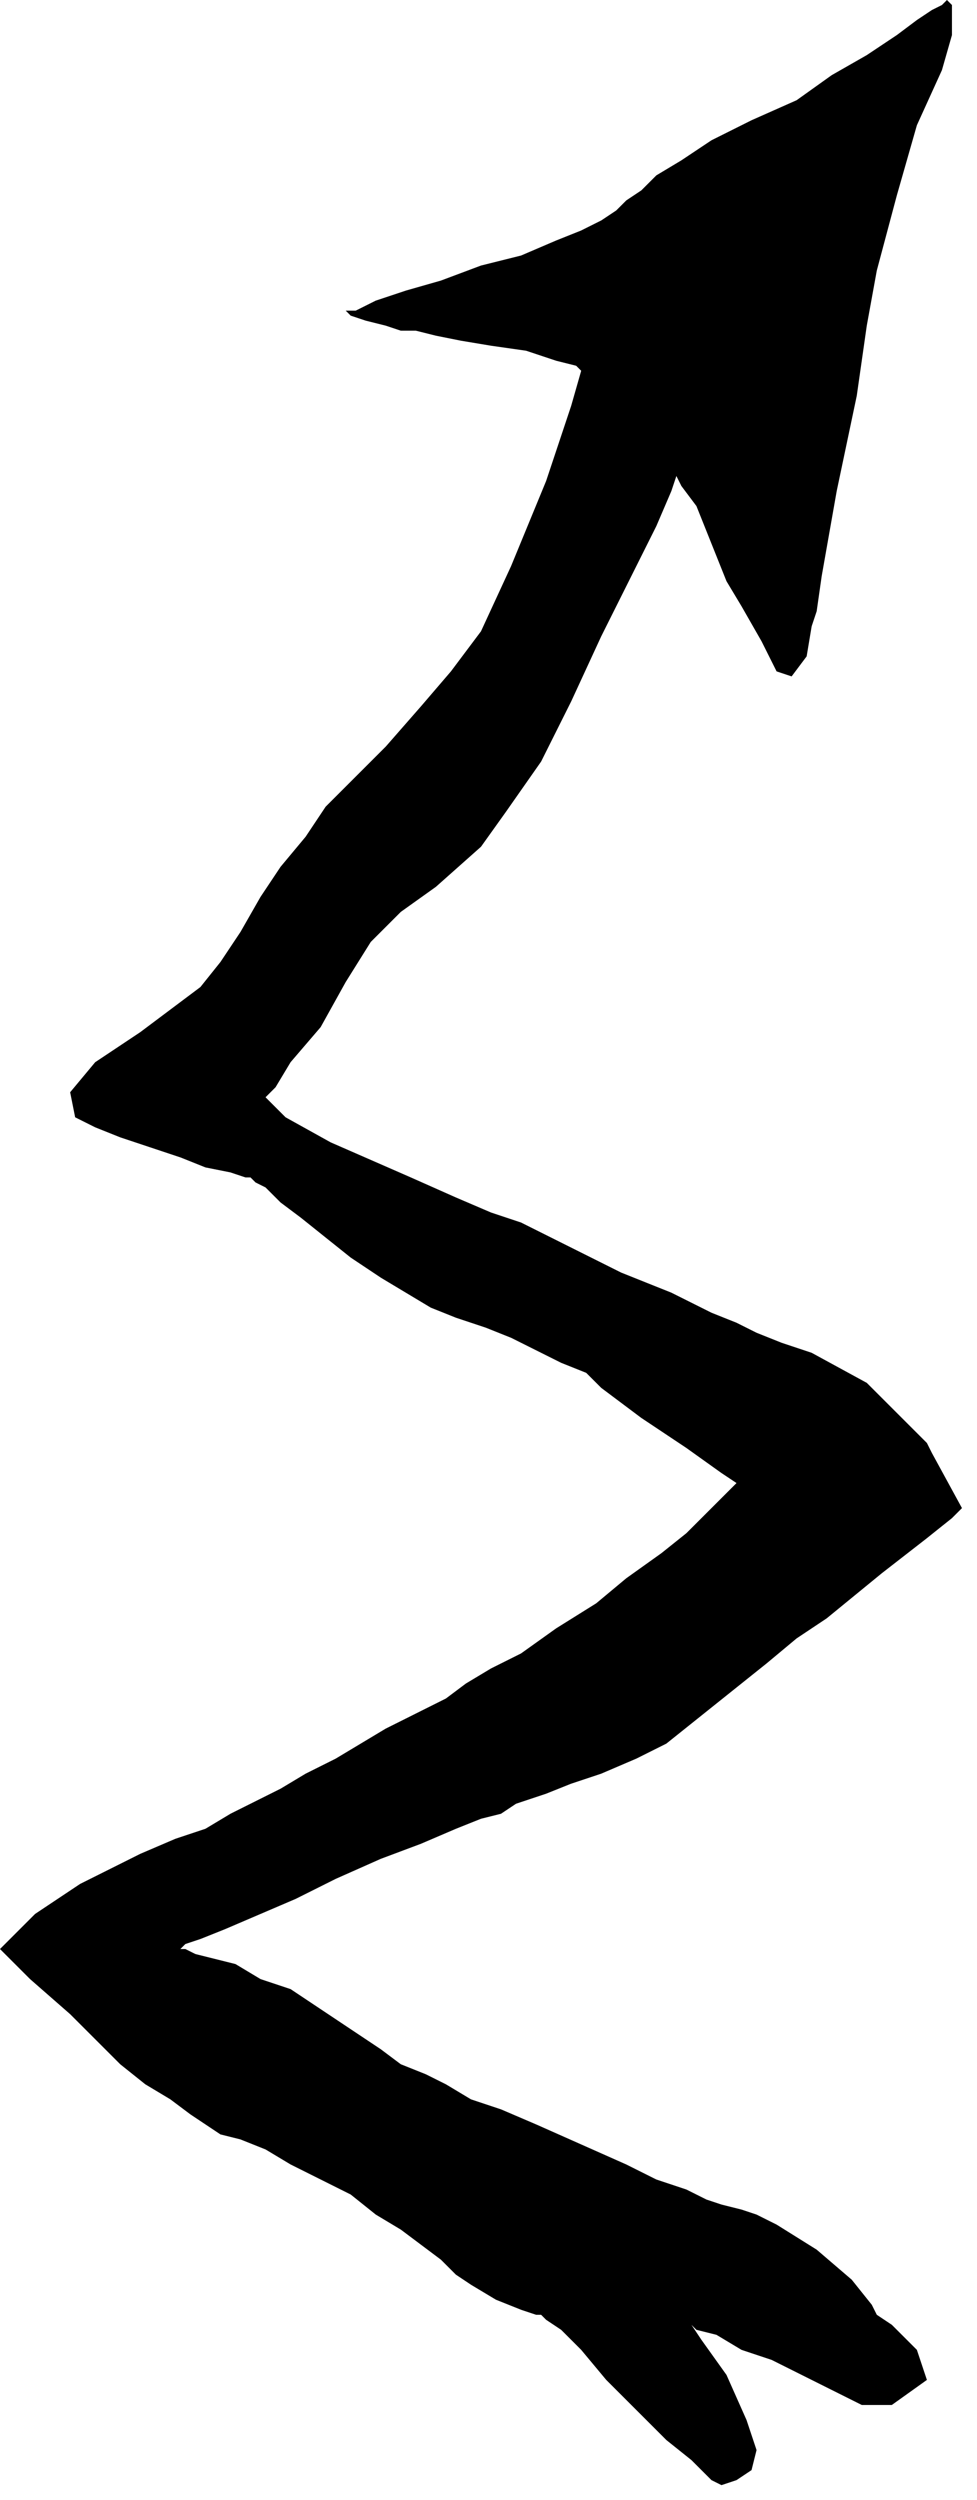 <?xml version="1.0" encoding="UTF-8" standalone="no"?>
<!DOCTYPE svg PUBLIC "-//W3C//DTD SVG 1.0//EN" "http://www.w3.org/TR/2001/REC-SVG-20010904/DTD/svg10.dtd">
<svg xmlns="http://www.w3.org/2000/svg" xmlns:xlink="http://www.w3.org/1999/xlink" fill-rule="evenodd" height="0.499in" preserveAspectRatio="none" stroke-linecap="round" viewBox="0 0 195 499" width="0.195in">
<style type="text/css">
.brush0 { fill: rgb(255,255,255); }
.pen0 { stroke: rgb(0,0,0); stroke-width: 1; stroke-linejoin: round; }
.brush1 { fill: none; }
.pen1 { stroke: none; }
.brush2 { fill: rgb(0,0,0); }
</style>
<g>
<polygon class="pen1 brush2" points="0,389 2,387 7,382 16,376 28,370 35,367 41,365 46,362 52,359 56,357 61,354 67,351 72,348 77,345 81,343 85,341 89,339 93,336 98,333 104,330 111,325 119,320 125,315 132,310 137,306 141,302 144,299 146,297 147,296 144,294 137,289 128,283 120,277 117,274 112,272 108,270 102,267 97,265 91,263 86,261 81,258 76,255 70,251 65,247 60,243 56,240 53,237 51,236 50,235 49,235 46,234 41,233 36,231 30,229 24,227 19,225 15,223 14,218 19,212 28,206 36,200 36,200 40,197 44,192 48,186 52,179 56,173 61,167 65,161 69,157 77,149 84,141 90,134 96,126 102,113 109,96 114,81 116,74 115,73 111,72 105,70 98,69 92,68 87,67 83,66 80,66 77,65 73,64 70,63 69,62 71,62 75,60 81,58 88,56 96,53 104,51 111,48 116,46 120,44 123,42 125,40 128,38 131,35 136,32 142,28 150,24 159,20 166,15 173,11 179,7 183,4 186,2 188,1 189,0 190,1 190,3 190,7 188,14 183,25 179,39 175,54 173,65 171,79 167,98 164,115 163,122 162,125 161,131 158,135 155,134 152,128 148,121 145,116 143,111 141,106 139,101 136,97 135,95 134,98 131,105 126,115 120,127 114,140 108,152 101,162 96,169 87,177 80,182 74,188 69,196 64,205 58,212 55,217 53,219 54,220 57,223 66,228 82,235 91,239 98,242 104,244 108,246 112,248 116,250 120,252 124,254 129,256 134,258 138,260 142,262 147,264 151,266 156,268 162,270 162,270 173,276 180,283 185,288 186,290 192,301 190,303 185,307 176,314 165,323 159,327 153,332 148,336 143,340 138,344 133,348 127,351 120,354 114,356 109,358 106,359 103,360 100,362 96,363 91,365 84,368 76,371 67,375 59,379 52,382 45,385 40,387 37,388 36,389 37,389 39,390 43,391 47,392 52,395 58,397 64,401 70,405 76,409 80,412 85,414 89,416 94,419 100,421 107,424 116,428 125,432 131,435 137,437 141,439 144,440 148,441 151,442 155,444 163,449 170,455 174,460 175,462 178,464 183,469 185,475 178,480 172,480 166,477 160,474 154,471 148,469 143,466 139,465 138,464 140,467 145,474 149,483 151,489 150,493 147,495 144,496 142,495 138,491 133,487 127,481 121,475 116,469 112,465 109,463 108,462 107,462 104,461 99,459 94,456 91,454 88,451 84,448 80,445 75,442 70,438 64,435 58,432 53,429 48,427 44,426 41,424 38,422 34,419 29,416 24,412 14,402 6,395 2,391 0,389 0,389"/>
</g>
</svg>
